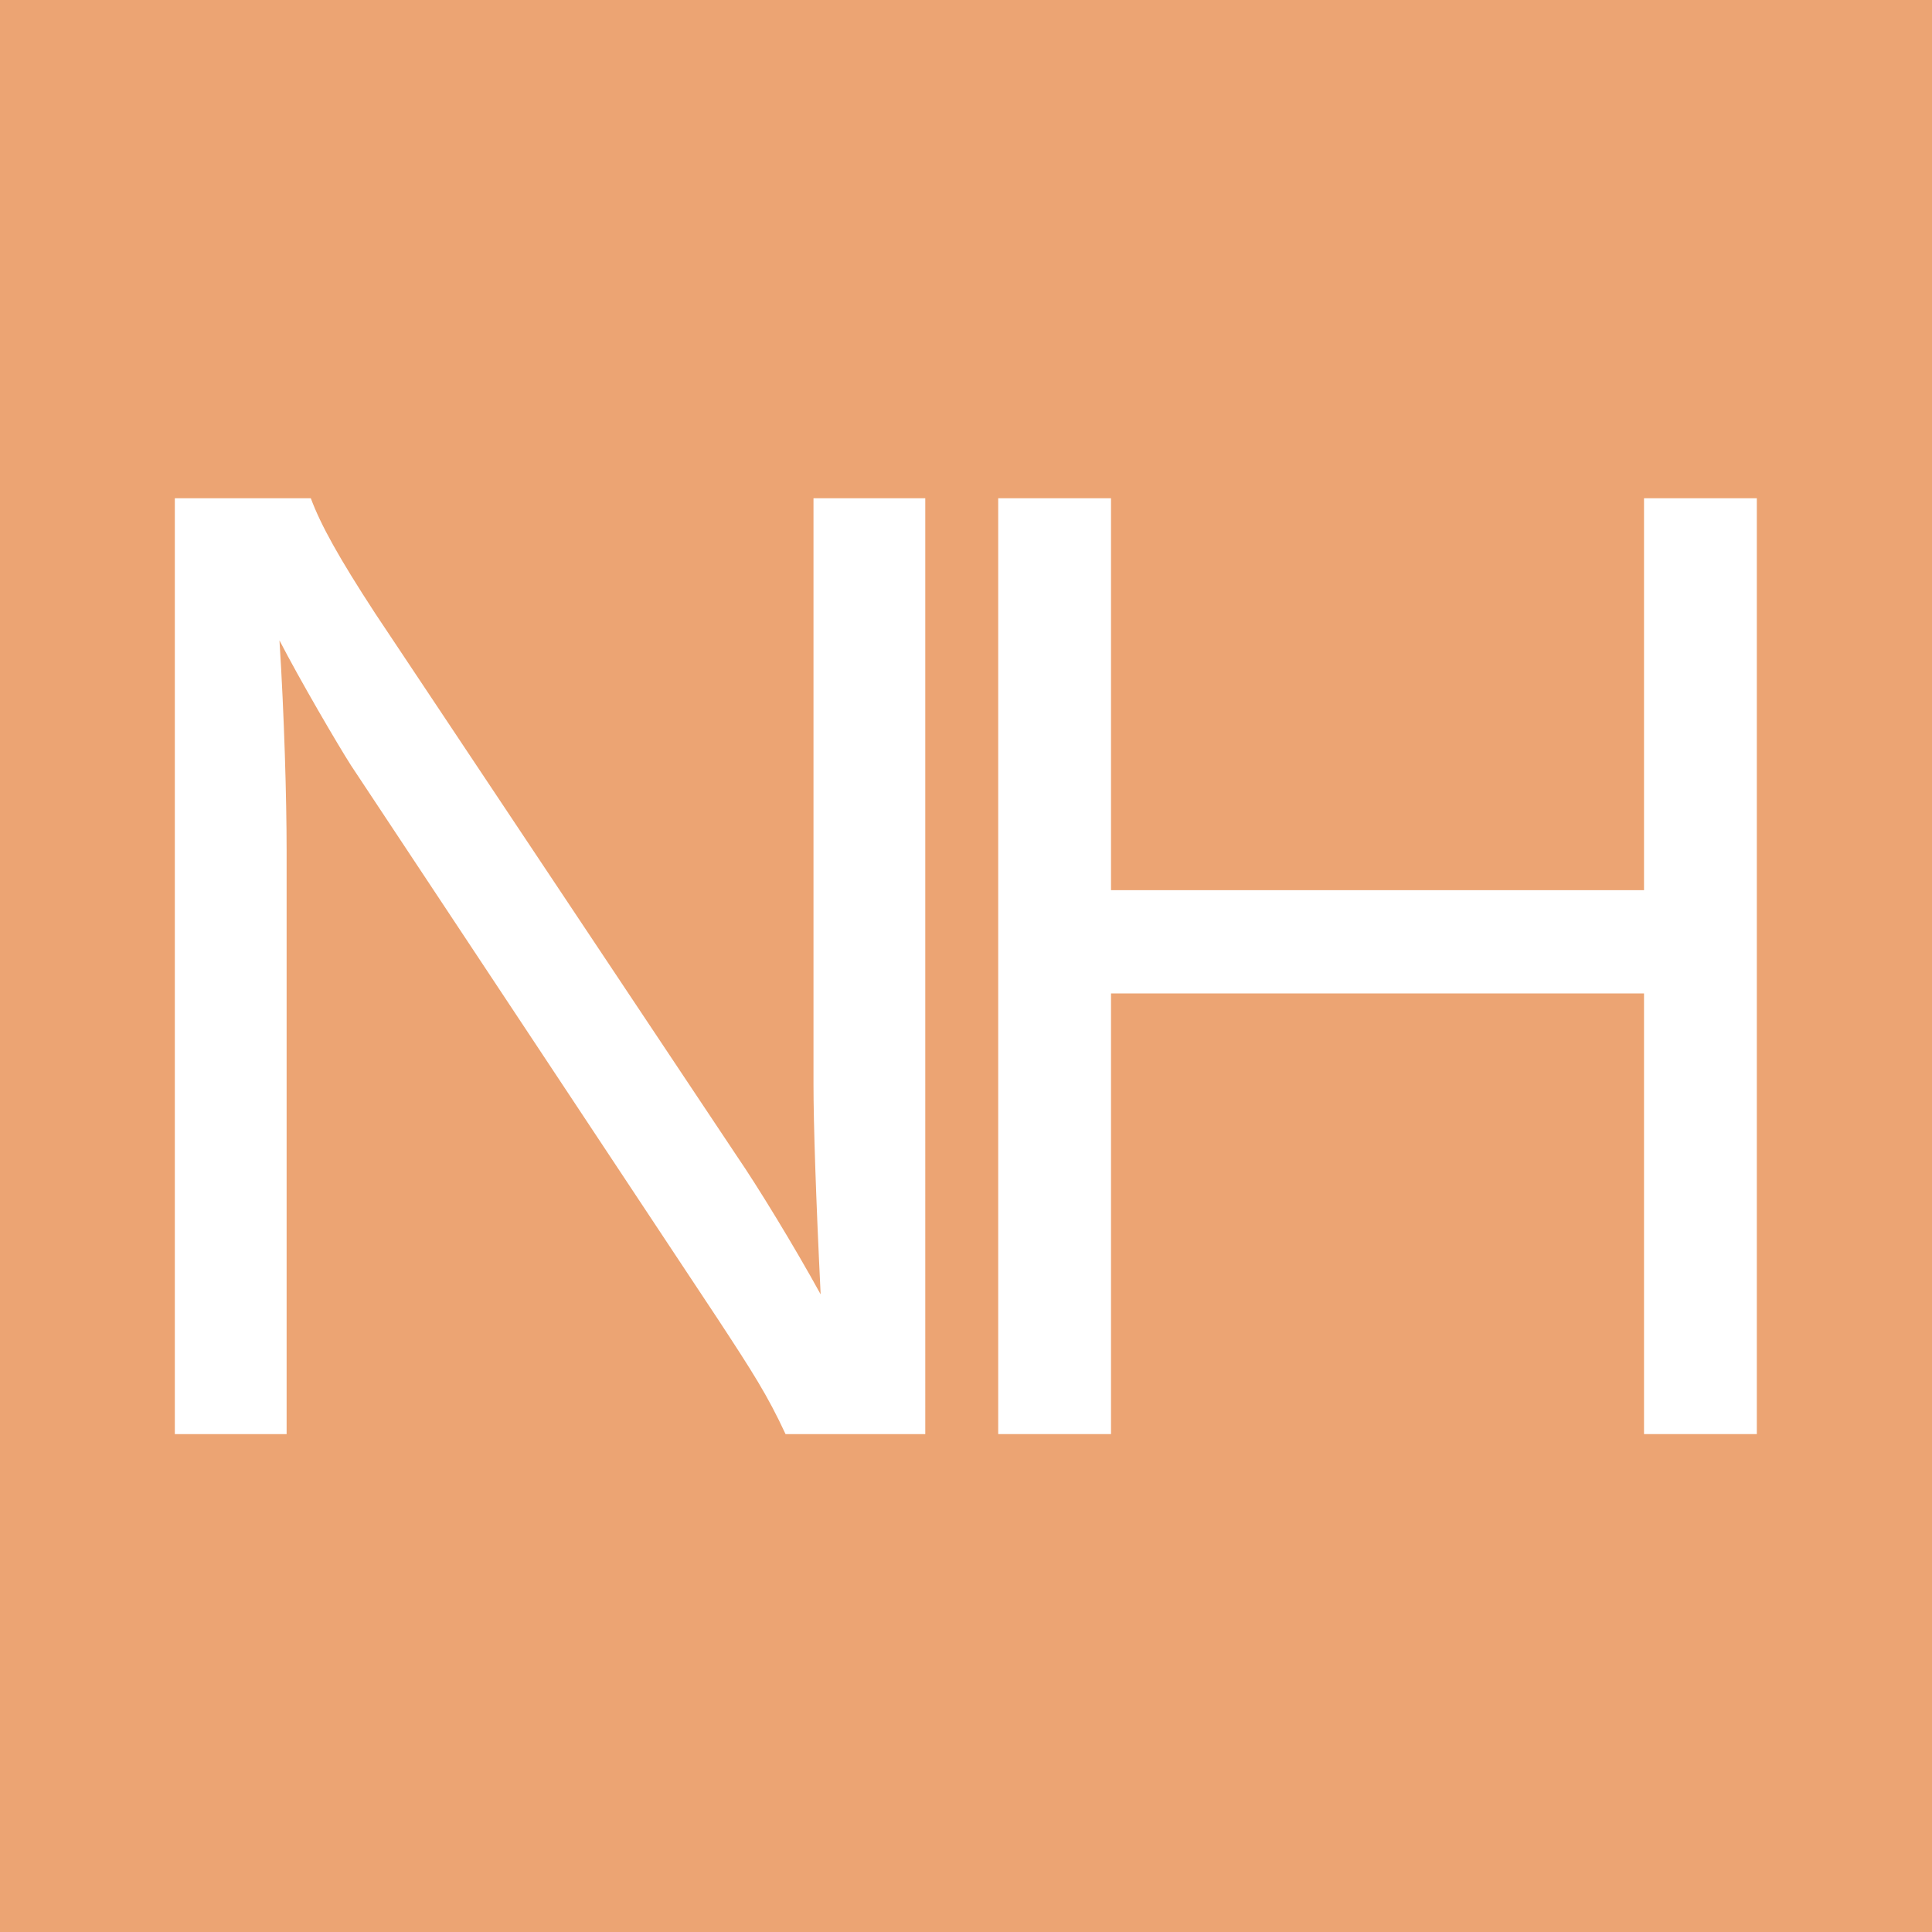 <?xml version="1.0" encoding="UTF-8"?><svg xmlns="http://www.w3.org/2000/svg" viewBox="0 0 56.69 56.69"><defs><style>.cls-1{fill:#eca473;}.cls-1,.cls-2{stroke-width:0px;}.cls-2{fill:#fff;}</style></defs><g id="_レイヤー_2"><rect class="cls-1" x="0" width="56.69" height="56.69"/></g><g id="_レイヤー_1"><path class="cls-2" d="M23.87,14.62v17.2c0,1.14.07,3.31.21,6.16-.78-1.42-1.85-3.17-2.46-4.06l-10.61-15.92c-1.07-1.64-1.6-2.6-1.89-3.38h-3.99v27.46h3.28v-17.13c0-1.5-.07-3.99-.21-6.16.61,1.18,1.71,3.06,2.1,3.67l10.76,16.24c1.03,1.57,1.46,2.24,1.99,3.38h4.1V14.62h-3.28Z"/><polygon class="cls-2" points="48.24 14.62 48.24 18.78 48.24 23.53 48.24 26.12 32.6 26.12 32.6 23.53 32.6 18.71 32.6 14.62 29.29 14.62 29.29 18.78 29.29 37.91 29.29 42.08 32.6 42.08 32.6 37.91 32.6 31.44 32.6 29.15 48.24 29.15 48.24 31.44 48.24 37.91 48.24 42.08 51.55 42.08 51.55 37.91 51.55 18.71 51.55 14.62 48.24 14.62"/></g></svg>